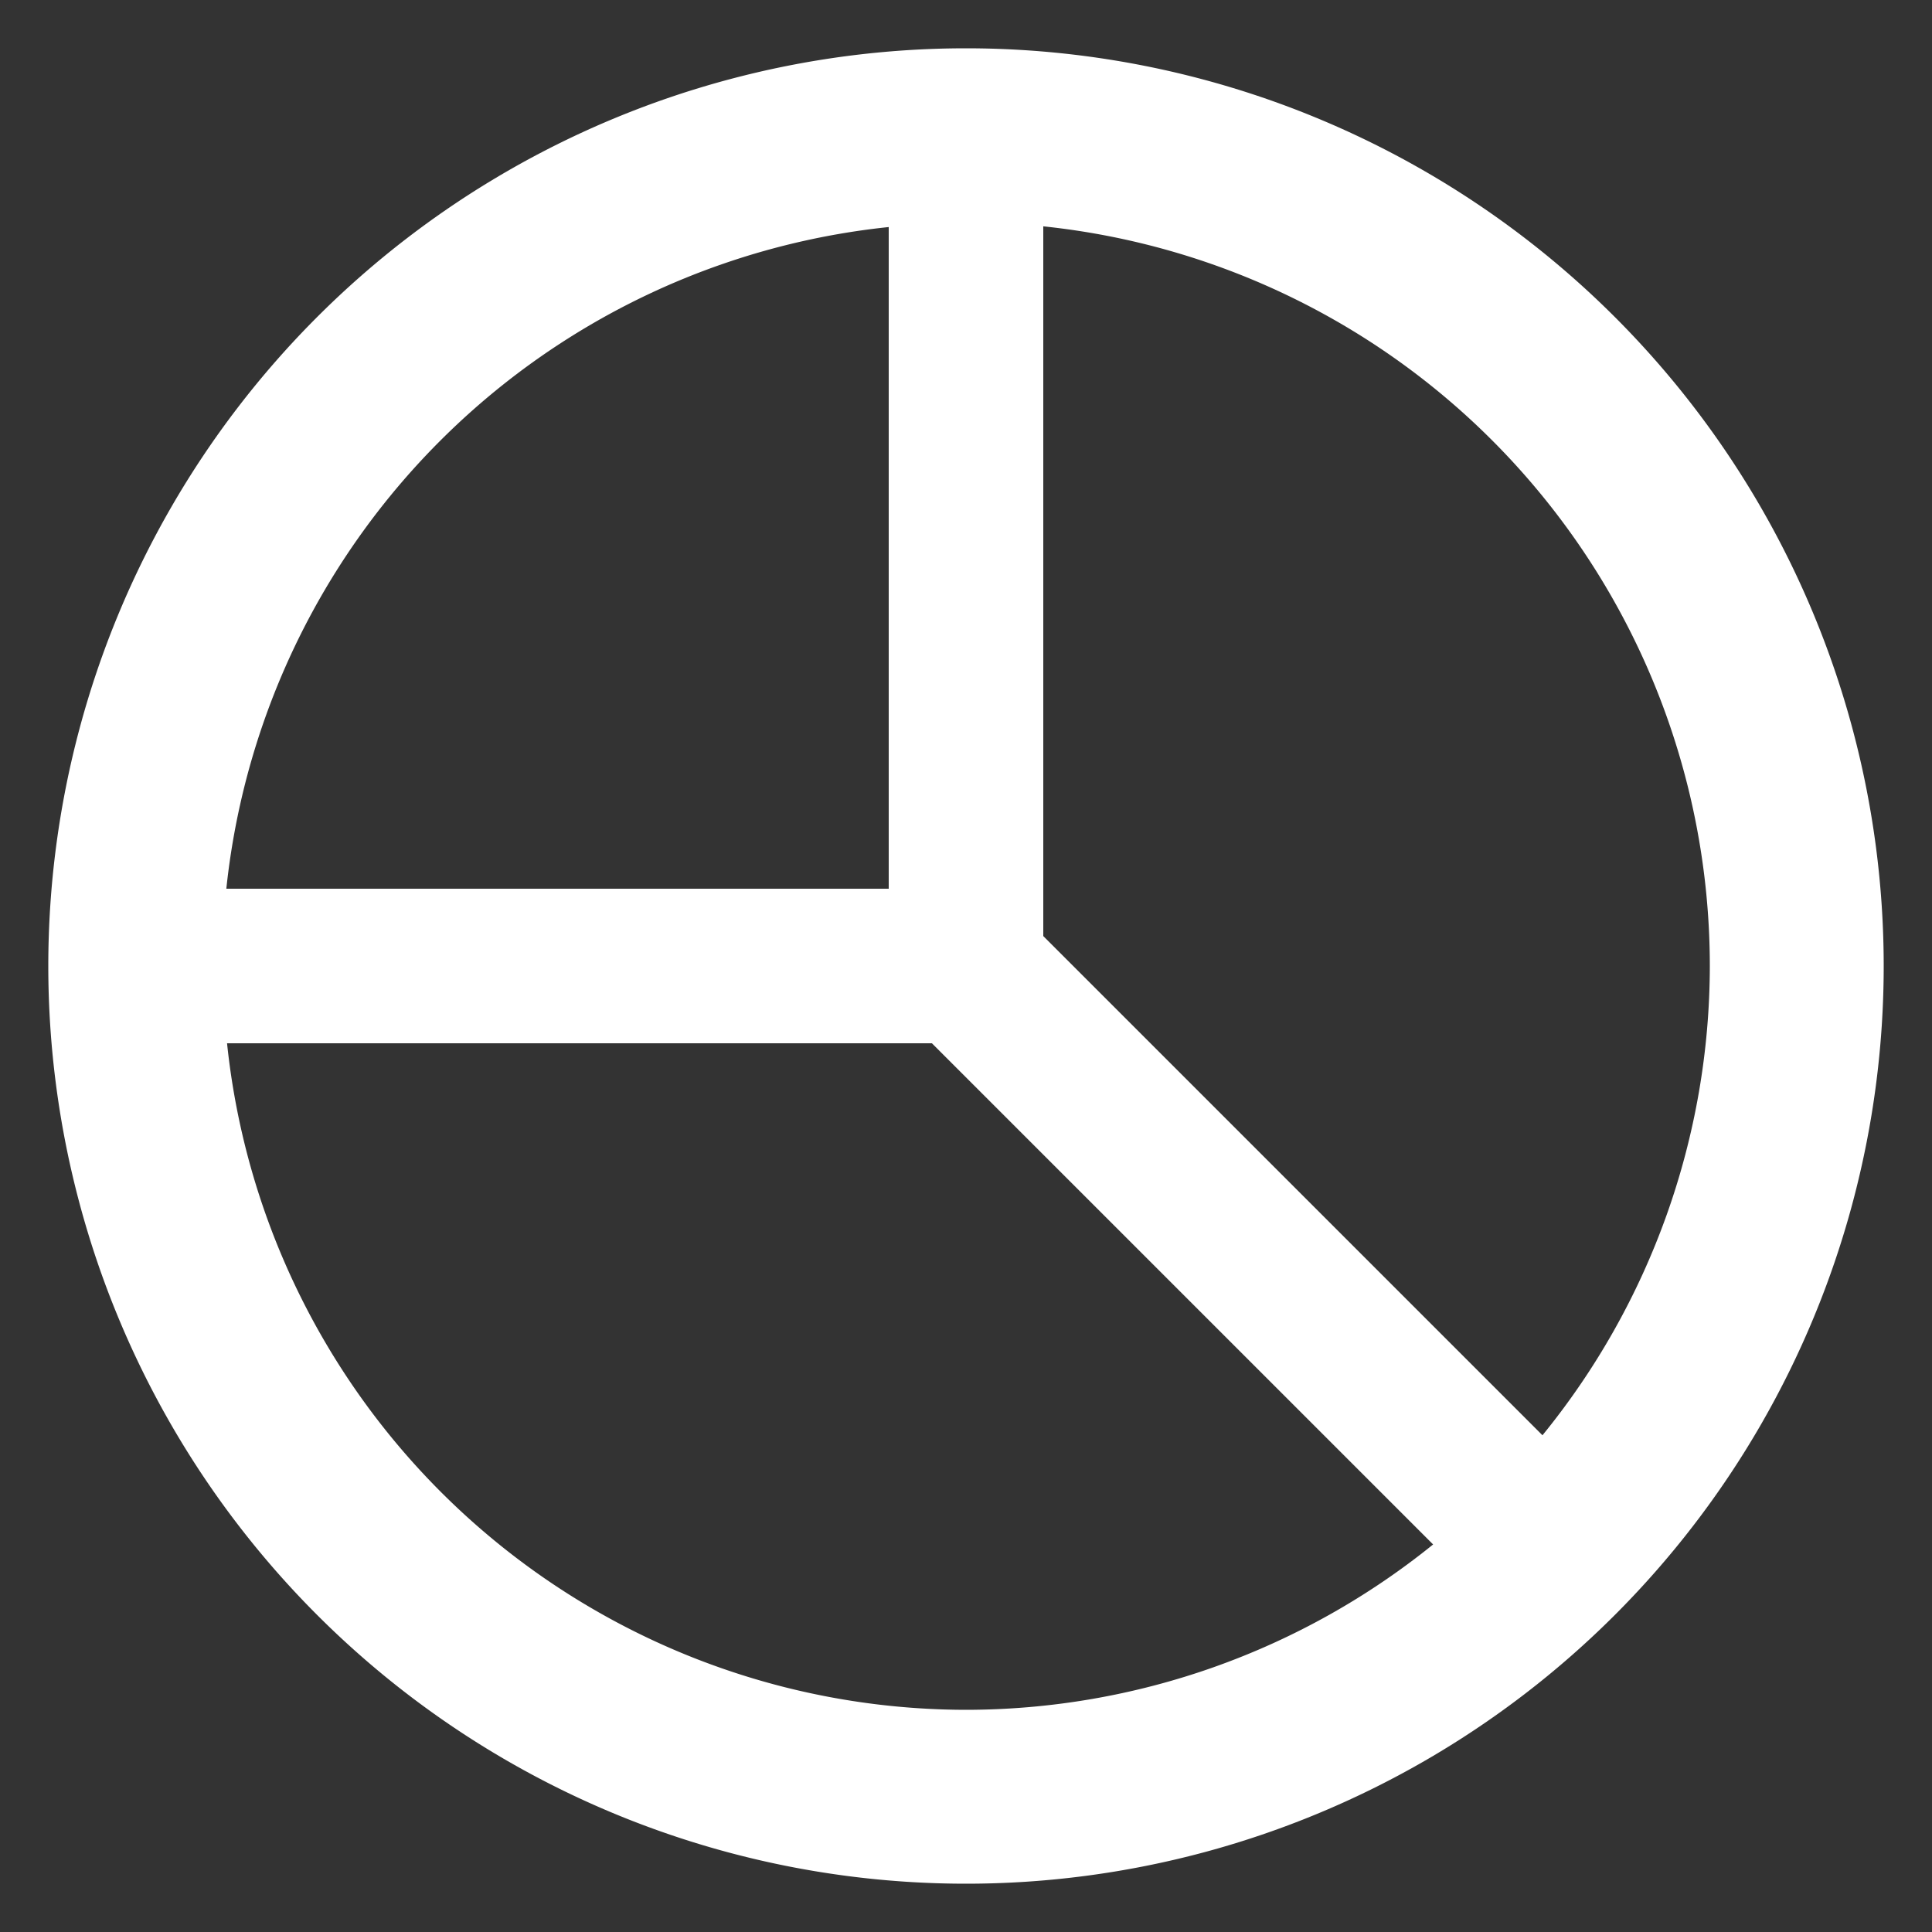 <?xml version="1.0" encoding="UTF-8" standalone="no"?>
<!-- Created with Inkscape (http://www.inkscape.org/) -->

<svg
   xmlns:dc="http://purl.org/dc/elements/1.1/"
   xmlns:cc="http://creativecommons.org/ns#"
   xmlns:rdf="http://www.w3.org/1999/02/22-rdf-syntax-ns#"
   xmlns:svg="http://www.w3.org/2000/svg"
   xmlns="http://www.w3.org/2000/svg"
   xmlns:sodipodi="http://sodipodi.sourceforge.net/DTD/sodipodi-0.dtd"
   xmlns:inkscape="http://www.inkscape.org/namespaces/inkscape"
   width="100"
   height="100"
   viewBox="0 0 100 100"
   id="svg4146"
   version="1.1"
   inkscape:version="0.91 r13725"
   sodipodi:docname="logo.svg">
  <rect x="0" y="0" width="100" height="100" fill="#333333" stroke="none"/>
  <defs
     id="defs4148" />
  <sodipodi:namedview
     id="base"
     pagecolor="#ffffff"
     bordercolor="#666666"
     borderopacity="1.0"
     inkscape:pageopacity="0"
     inkscape:pageshadow="2"
     inkscape:zoom="5.6"
     inkscape:cx="40.870203"
     inkscape:cy="31.516078"
     inkscape:document-units="px"
     inkscape:current-layer="layer5"
     showgrid="false"
     units="px"
     inkscape:window-width="2133"
     inkscape:window-height="1114"
     inkscape:window-x="-8"
     inkscape:window-y="-8"
     inkscape:window-maximized="1" />
  <g
     inkscape:groupmode="layer"
     id="layer5"
     inkscape:label="Layer 3"
     style="display:inline;opacity:1">
    <path
       style="fill:#ffffff;fill-opacity:1"
       d="M 50 2.5 A 47.5 47.5 0 0 0 2.5 50 A 47.5 47.5 0 0 0 50 97.5 A 47.5 47.5 0 0 0 97.5 50 A 47.5 47.5 0 0 0 50 2.5 z M 54 11.715 A 38.5 38.5 0 0 1 88.5 50 A 38.5 38.5 0 0 1 79.838 74.289 L 54 48.451 L 54 11.715 z M 46 11.752 L 46 46 L 11.715 46 A 38.5 38.5 0 0 1 46 11.752 z M 11.752 54 L 48.236 54 L 74.178 79.941 A 38.5 38.5 0 0 1 50 88.5 A 38.5 38.5 0 0 1 11.752 54 z "
       id="path4765" />
  </g>
</svg>
